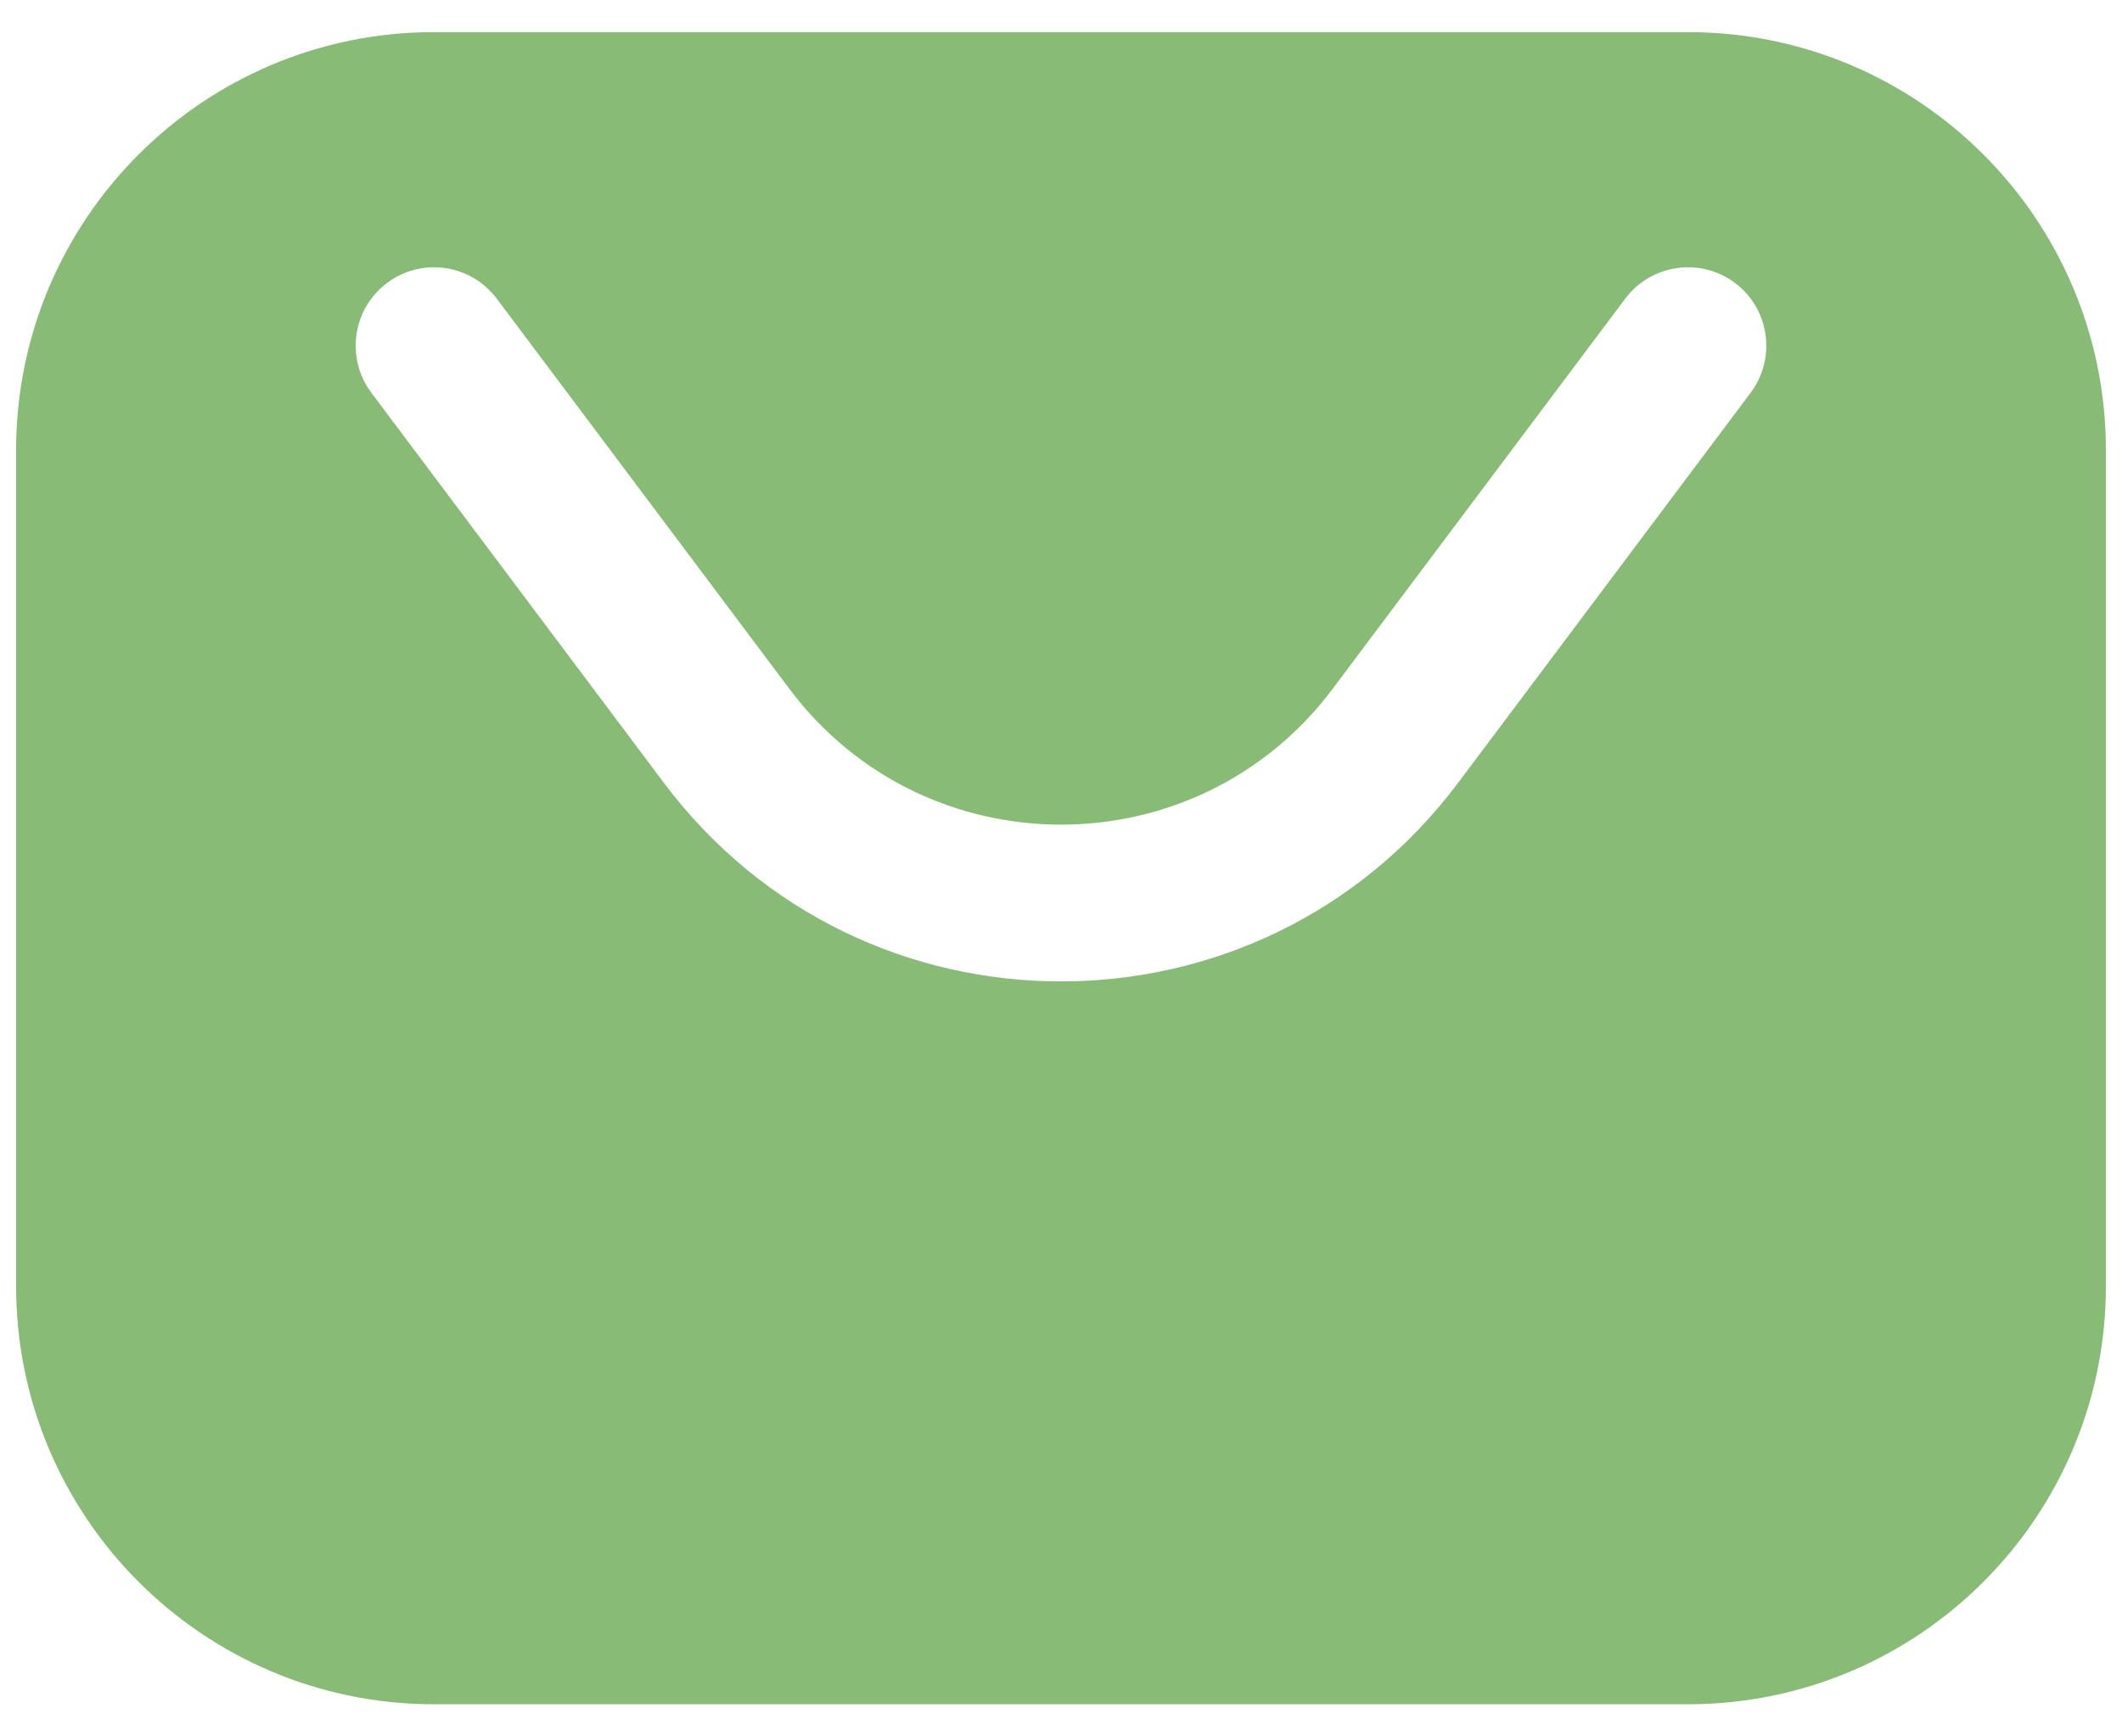 <svg width="22" height="18" viewBox="0 0 22 18" fill="none" xmlns="http://www.w3.org/2000/svg">
<path fill-rule="evenodd" clip-rule="evenodd" d="M4.5 0.333H17.5C19.893 0.333 21.833 2.273 21.833 4.667V13.333C21.833 15.726 19.893 17.667 17.5 17.667H4.5C2.107 17.667 0.167 15.726 0.167 13.333V4.667C0.167 2.273 2.107 0.333 4.5 0.333ZM5.15 3.096C4.881 2.737 4.371 2.664 4.013 2.933C3.654 3.202 3.581 3.712 3.85 4.071L6.883 8.115C8.942 10.86 13.058 10.86 15.117 8.115L18.15 4.071C18.419 3.712 18.346 3.202 17.988 2.933C17.628 2.664 17.119 2.737 16.85 3.096L13.817 7.14C12.408 9.018 9.592 9.018 8.183 7.14L5.15 3.096Z" fill="#88BB76"/>
</svg>
